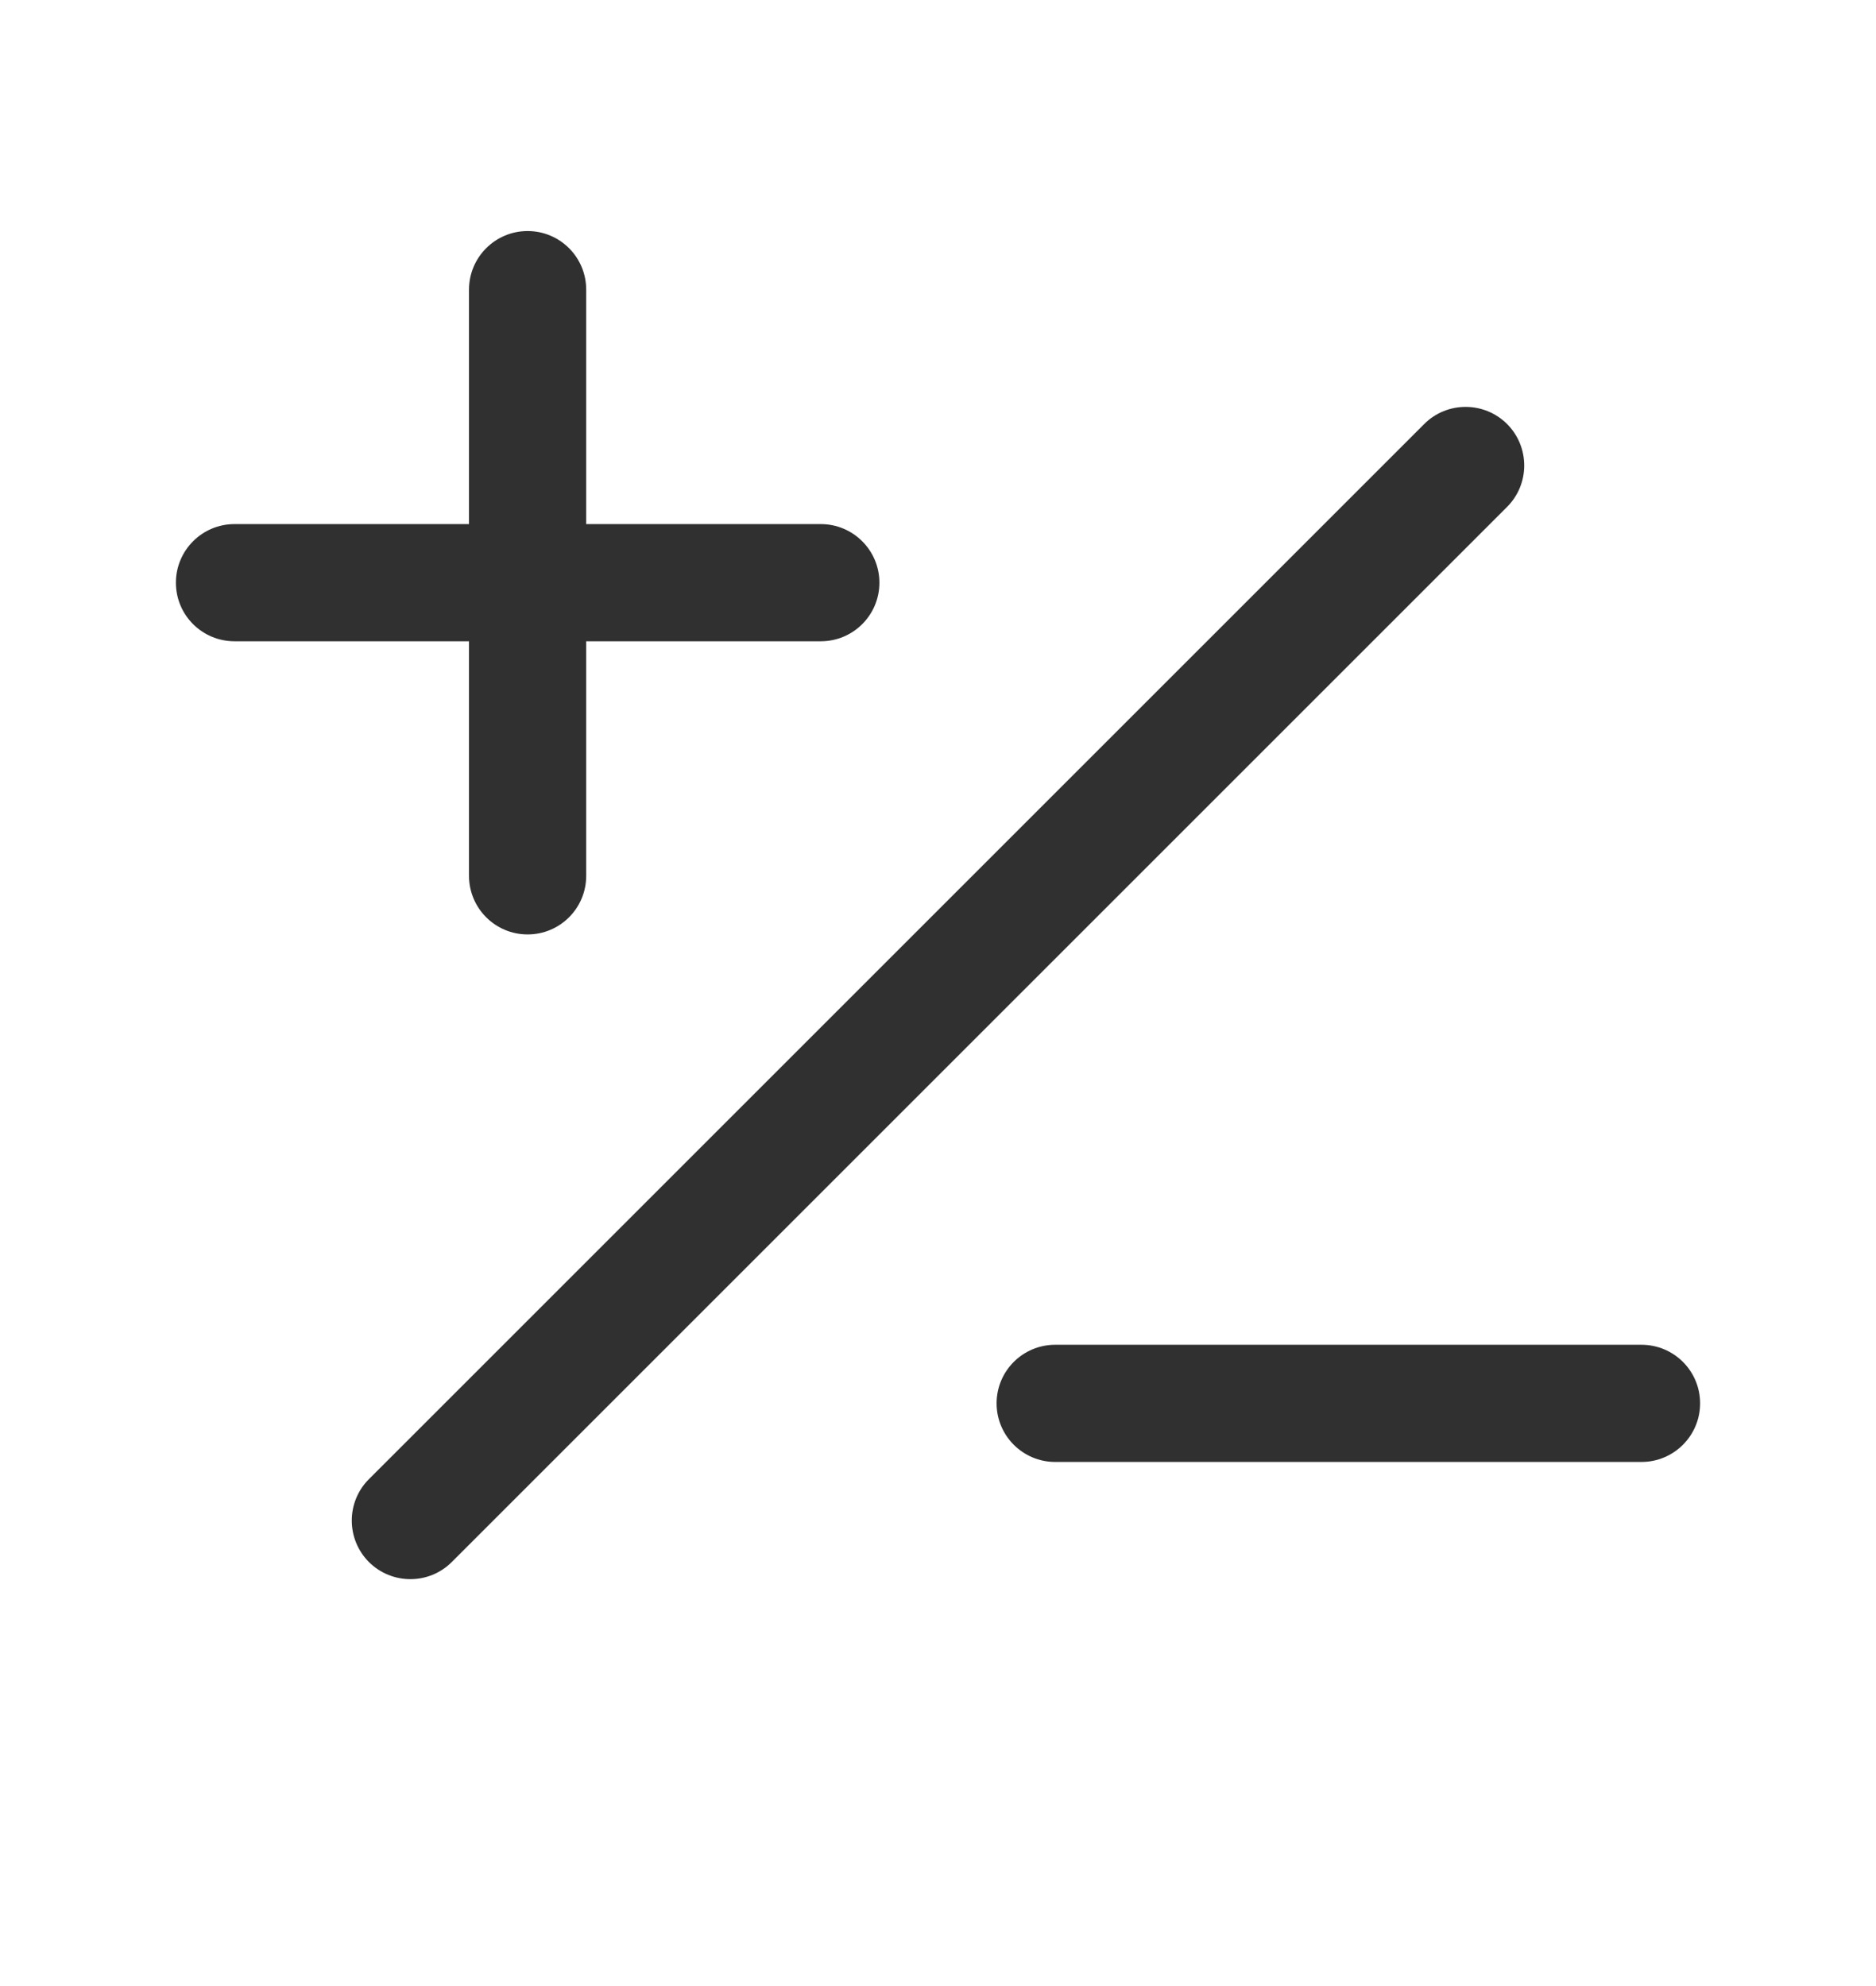 <svg xmlns="http://www.w3.org/2000/svg" fill="none" viewBox="0 0 17 18" class="design-iconfont">
  <path fill-rule="evenodd" clip-rule="evenodd" d="M13.657 3.843C13.864 4.051 13.864 4.387 13.657 4.594L4.094 14.157C3.887 14.364 3.551 14.364 3.343 14.157C3.136 13.949 3.136 13.613 3.343 13.406L12.906 3.843C13.113 3.636 13.449 3.636 13.657 3.843Z" fill="#303030"/>
  <path fill-rule="evenodd" clip-rule="evenodd" d="M1.594 5.281C1.594 4.988 1.832 4.75 2.125 4.75H7.438C7.731 4.75 7.969 4.988 7.969 5.281C7.969 5.575 7.731 5.812 7.438 5.812H2.125C1.832 5.812 1.594 5.575 1.594 5.281Z" fill="#303030"/>
  <path fill-rule="evenodd" clip-rule="evenodd" d="M4.781 2.094C5.075 2.094 5.312 2.332 5.312 2.625V7.938C5.312 8.231 5.075 8.469 4.781 8.469C4.488 8.469 4.25 8.231 4.25 7.938V2.625C4.25 2.332 4.488 2.094 4.781 2.094Z" fill="#303030"/>
  <path fill-rule="evenodd" clip-rule="evenodd" d="M9.031 12.719C9.031 12.425 9.269 12.188 9.562 12.188H14.875C15.168 12.188 15.406 12.425 15.406 12.719C15.406 13.012 15.168 13.25 14.875 13.25H9.562C9.269 13.25 9.031 13.012 9.031 12.719Z" fill="#303030"/>
</svg>
